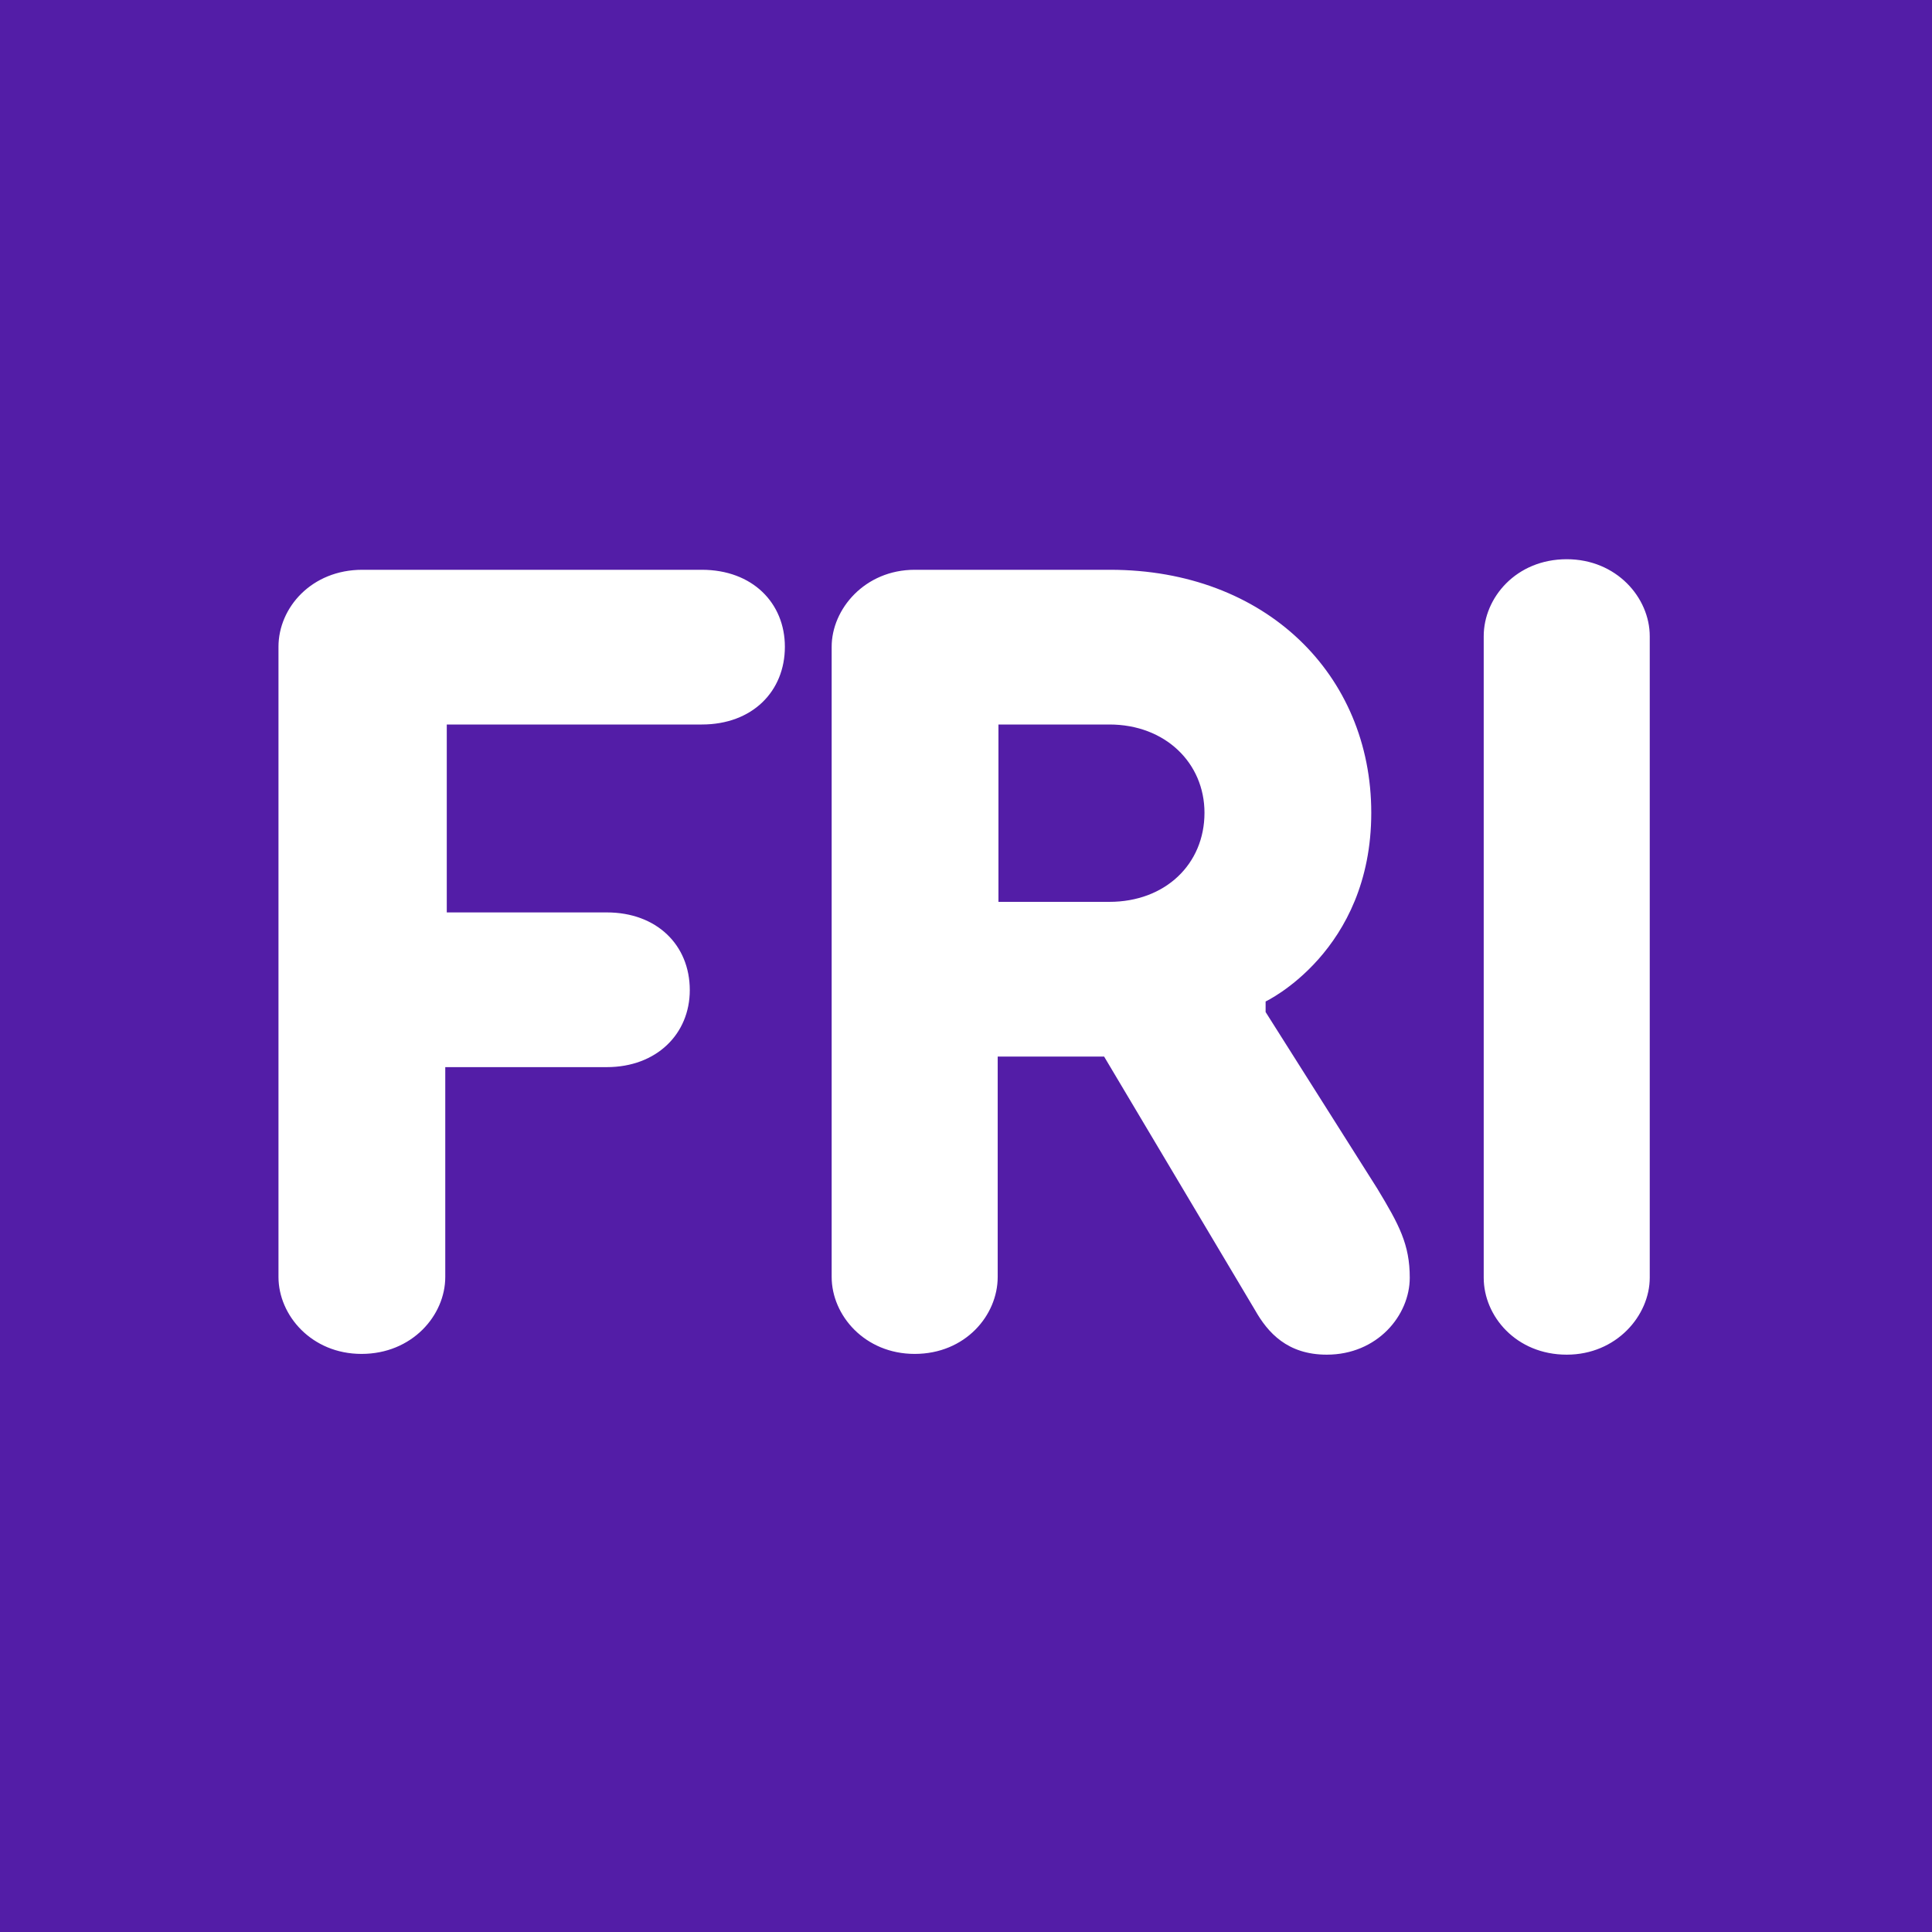 <svg xmlns="http://www.w3.org/2000/svg" viewBox="0 0 256 256"><path fill="#531DA7" d="M0 0h256v256H0z"/><path fill="#fff" d="M218.6 84.3c0-5.1-4.4-10.2-11-10.2-6.7 0-11 5.1-11 10.2v85c0 5.1 4.3 10.2 11 10.2 6.6 0 11-5.2 11-10.2zm-86.3 35.1V96H147c7.4 0 12.6 5.1 12.6 11.7 0 6.8-5.2 11.8-12.6 11.8h-14.7zm14 20.6 20 33.6c1.7 3 4.3 5.9 9.5 5.9 6.7 0 11-5.2 11-10.2 0-4.4-1.4-7-4.3-11.8l-14.8-23.4v-1.4s14-6.6 14-25c0-18.3-14-32.2-34.6-32.2h-25.9c-6.6 0-11 5.2-11 10.2v83.5c0 5.1 4.4 10.2 11 10.2 6.7 0 11-5.1 11-10.2V140h14zM93 96c6.7 0 11-4.4 11-10.3 0-5.8-4.3-10.2-11-10.2H48c-6.7 0-11.1 5-11.1 10.2v83.5c0 5.1 4.4 10.2 11 10.2 6.7 0 11.1-5.1 11.1-10.2v-27.8h21.4c6.6 0 11-4.4 11-10.2 0-6-4.4-10.3-11-10.3H59.2V96h34z"/></svg>